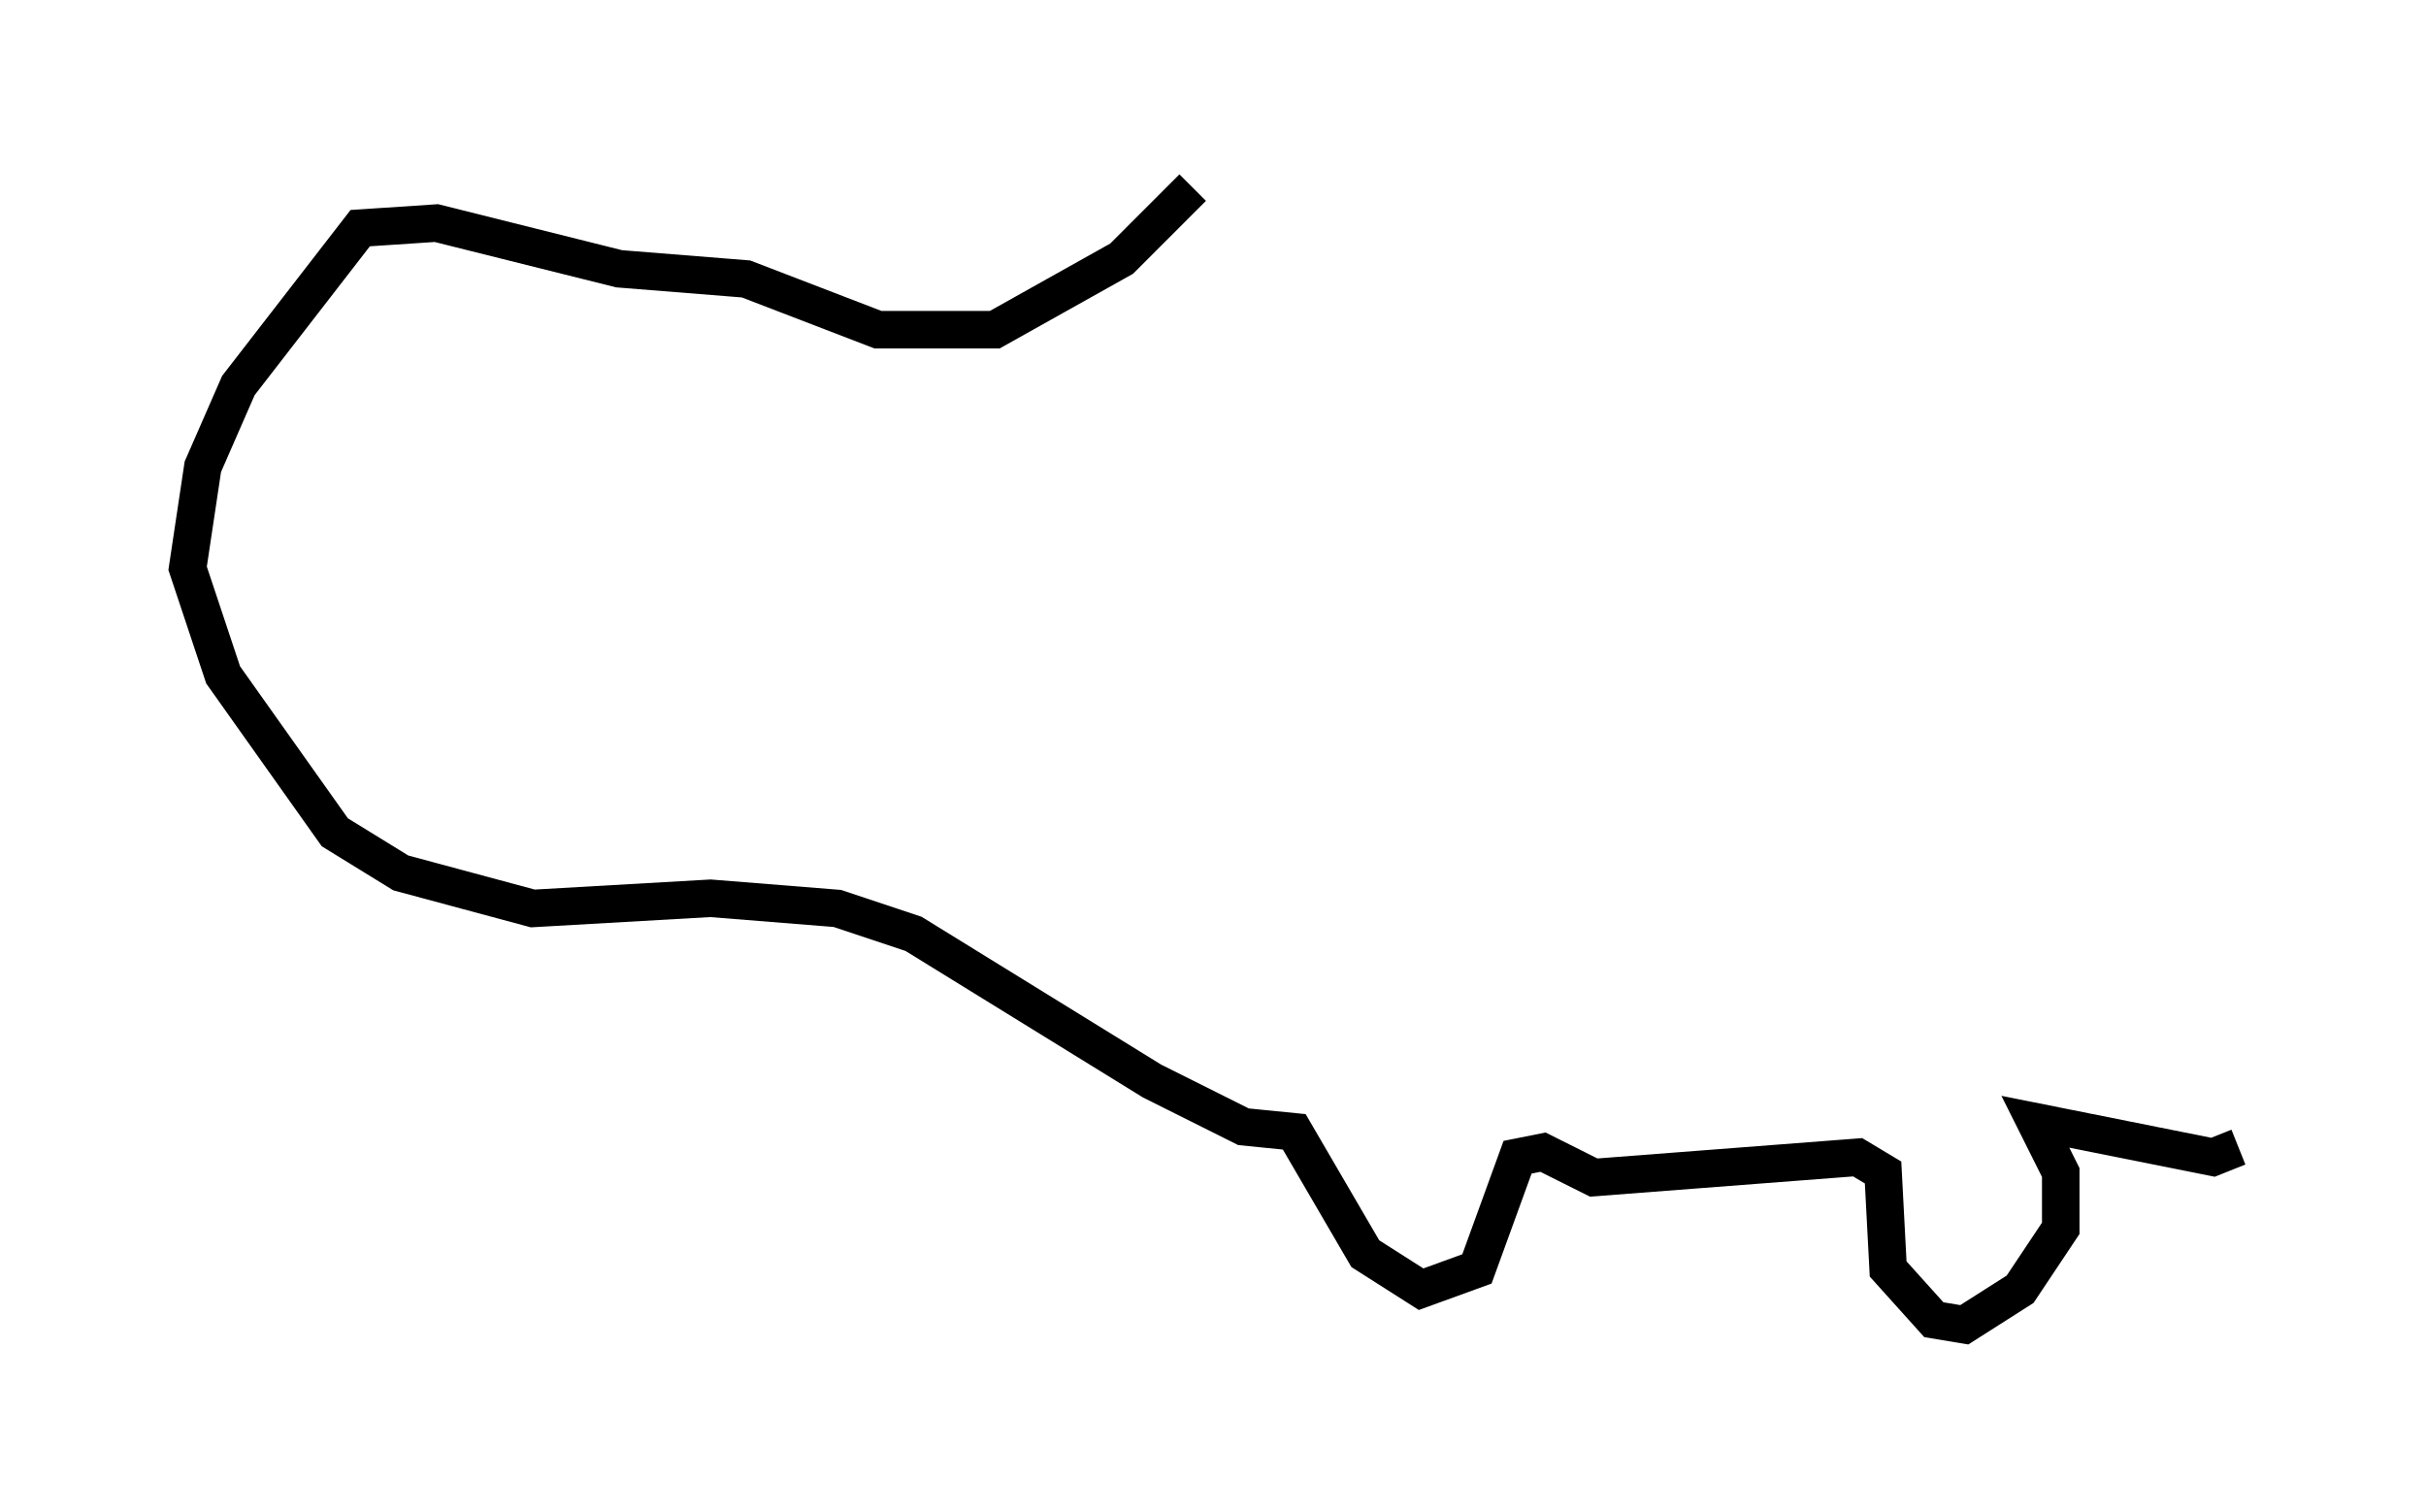 <?xml version="1.0" encoding="utf-8" ?>
<svg baseProfile="full" height="40.311" version="1.1" width="64.668" xmlns="http://www.w3.org/2000/svg" xmlns:ev="http://www.w3.org/2001/xml-events" xmlns:xlink="http://www.w3.org/1999/xlink"><defs /><rect fill="white" height="40.311" width="64.668" x="0" y="0" /><path d="M34.499, 5.135 m-2.706, -0.135 l-1.894, 1.894 -3.383, 1.894 l-3.112, 0.0 -3.518, -1.353 l-3.383, -0.271 -4.871, -1.218 l-2.03, 0.135 -3.248, 4.195 l-0.947, 2.165 -0.406, 2.706 l0.947, 2.842 2.977, 4.195 l1.759, 1.083 3.518, 0.947 l4.736, -0.271 3.383, 0.271 l2.03, 0.677 6.36, 3.924 l2.436, 1.218 1.353, 0.135 l1.894, 3.248 1.488, 0.947 l1.488, -0.541 1.083, -2.977 l0.677, -0.135 1.353, 0.677 l7.036, -0.541 0.677, 0.406 l0.135, 2.571 1.218, 1.353 l0.812, 0.135 1.488, -0.947 l1.083, -1.624 0.0, -1.488 l-0.677, -1.353 4.736, 0.947 l0.677, -0.271 " fill="none" stroke="black" stroke-width="1" /></svg>